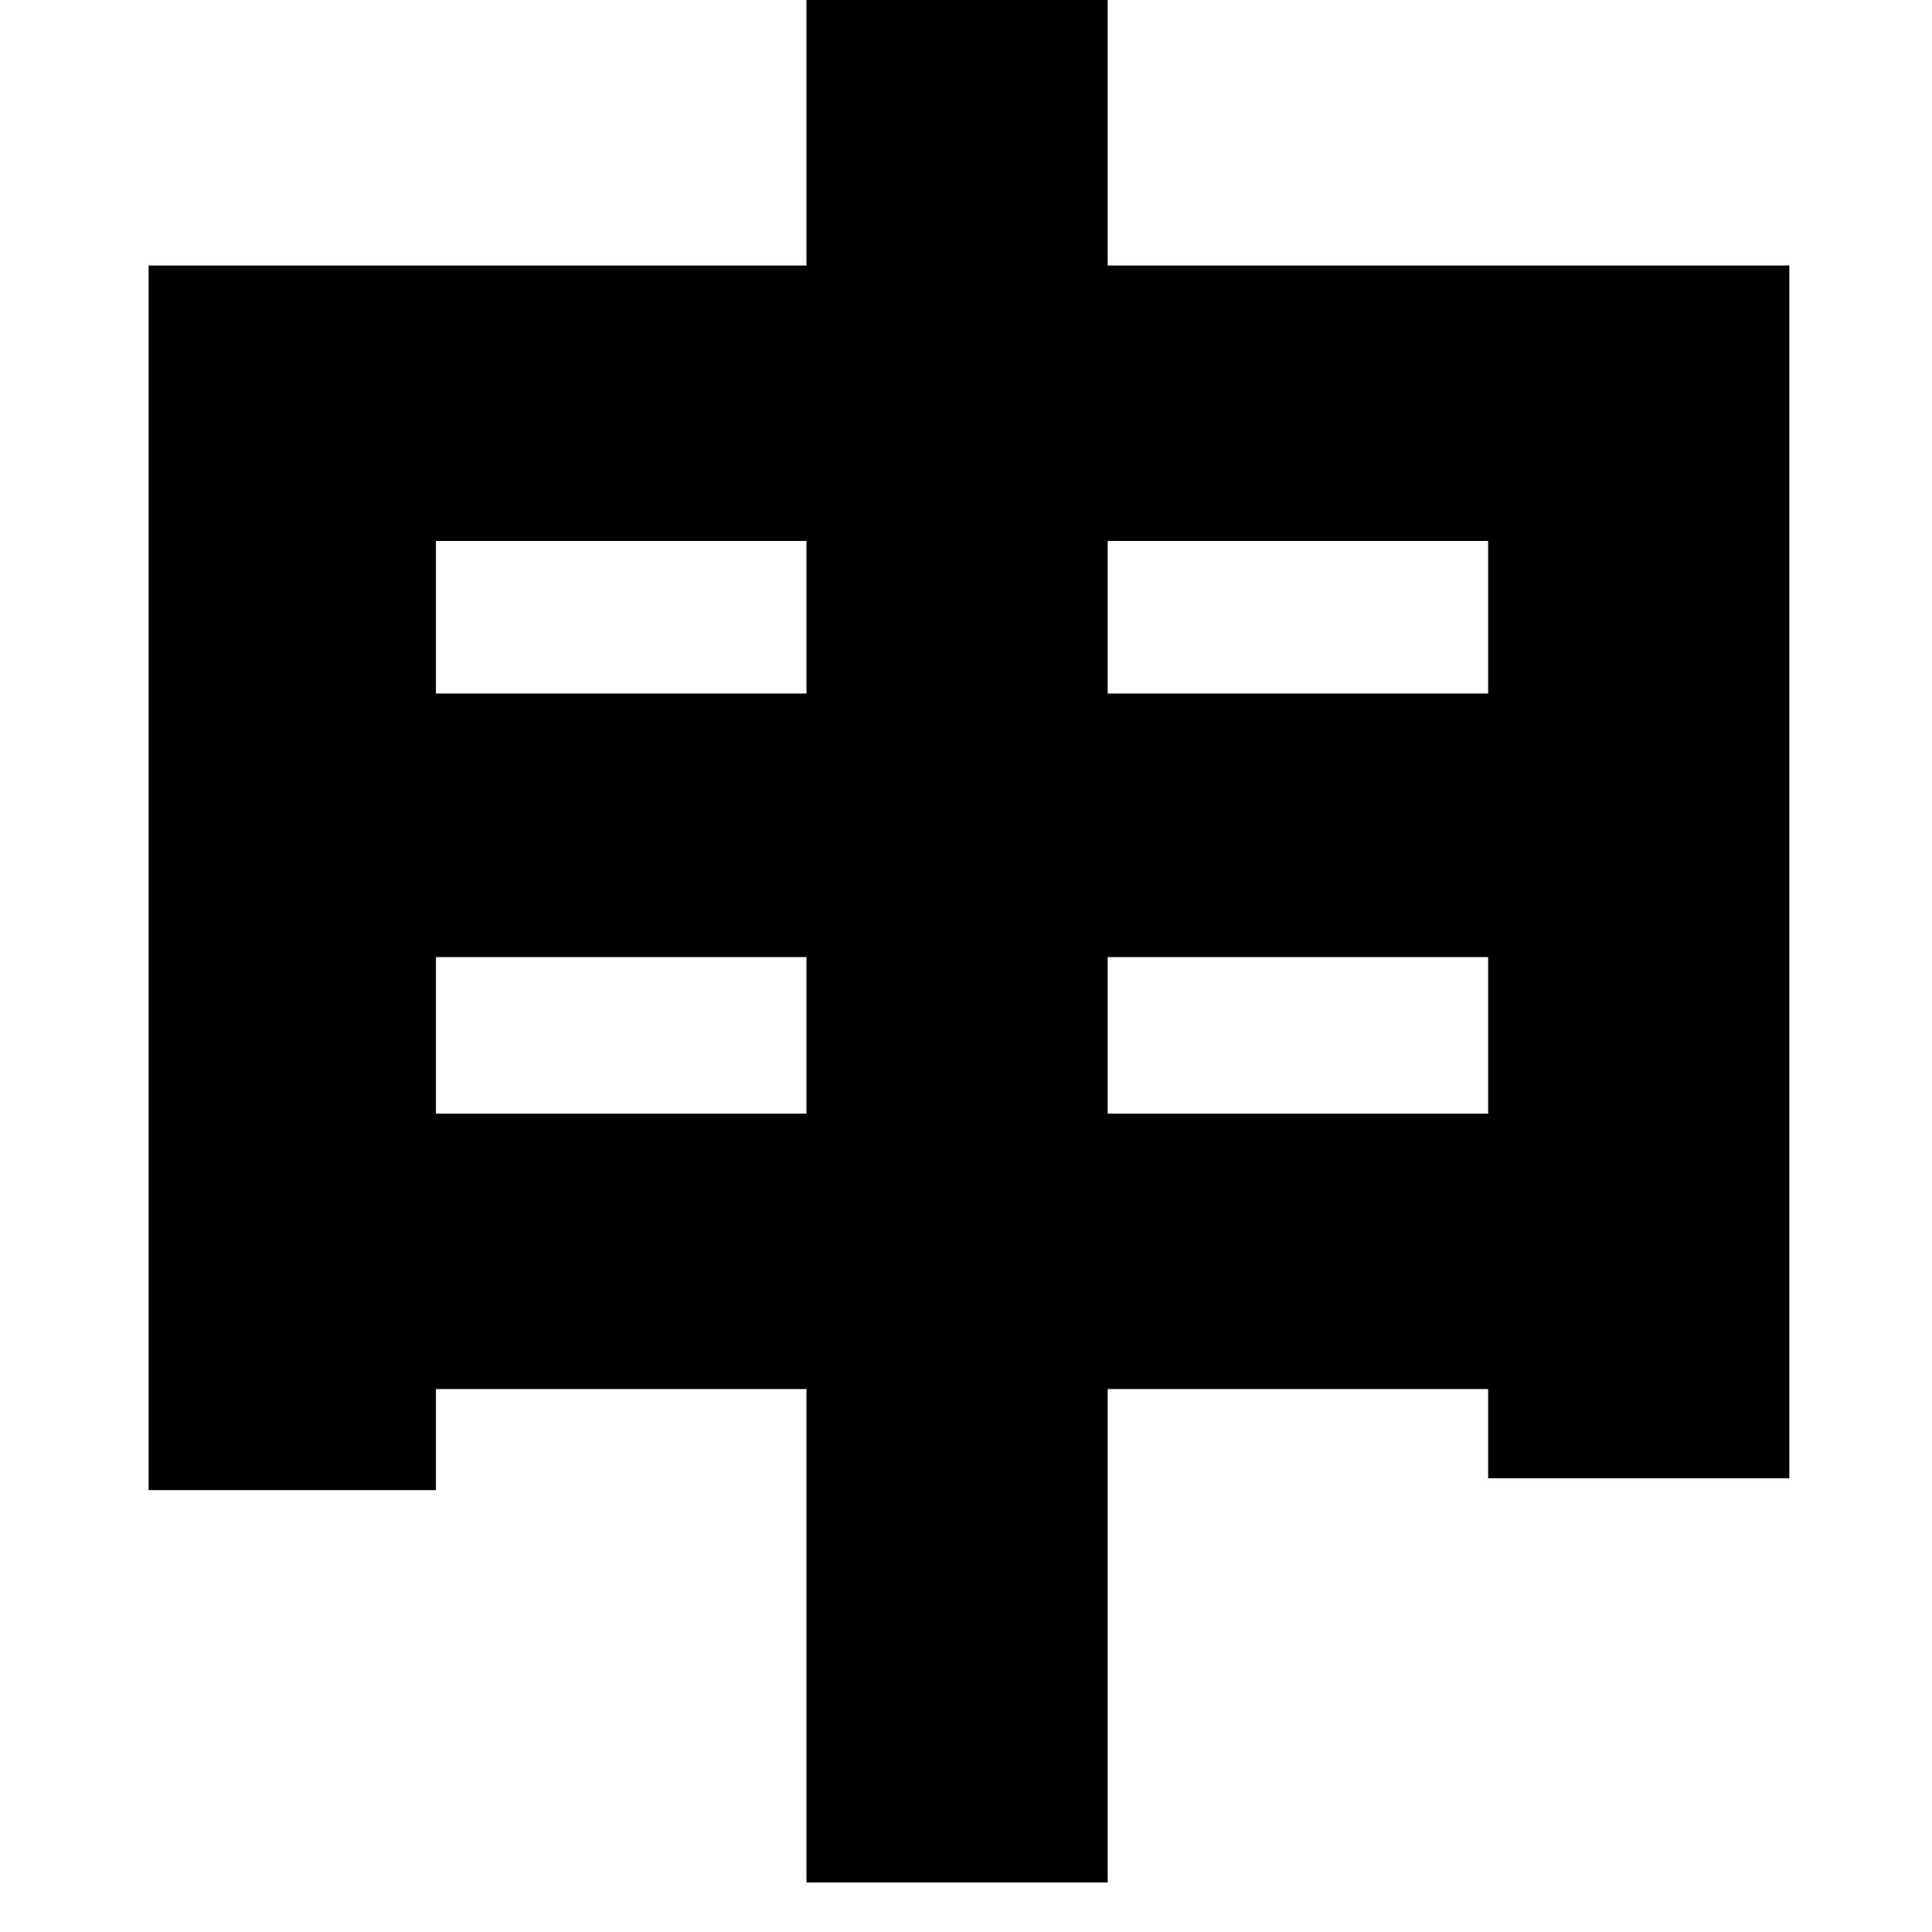 <?xml version="1.0" encoding="UTF-8"?>
<svg width="390px" height="390px" viewBox="0 0 39 39" version="1.1" xmlns="http://www.w3.org/2000/svg" xmlns:xlink="http://www.w3.org/1999/xlink">
    <!-- Generator: Sketch 55.2 (78181) - https://sketchapp.com -->
    <title>3</title>
    <desc>Created with Sketch.</desc>
    <g id="3" stroke="none" stroke-width="1" fill="none" fill-rule="evenodd">
        <path d="M22.36,22.48 L30.04,22.48 L30.04,19.32 L22.36,19.32 L22.36,22.48 Z M8.8,22.48 L16.28,22.48 L16.28,19.32 L8.8,19.32 L8.8,22.48 Z M16.28,10.92 L8.8,10.92 L8.8,14 L16.28,14 L16.28,10.92 Z M30.04,10.92 L22.36,10.92 L22.36,14 L30.04,14 L30.04,10.92 Z M22.36,5.36 L36.12,5.36 L36.12,29.84 L30.04,29.84 L30.04,28.04 L22.36,28.04 L22.36,38 L16.28,38 L16.28,28.04 L8.8,28.04 L8.8,30.08 L3,30.08 L3,5.36 L16.28,5.36 L16.28,0 L22.36,0 L22.36,5.36 Z" id="申" fill="#000000" fill-rule="nonzero"></path>
    </g>
</svg>
